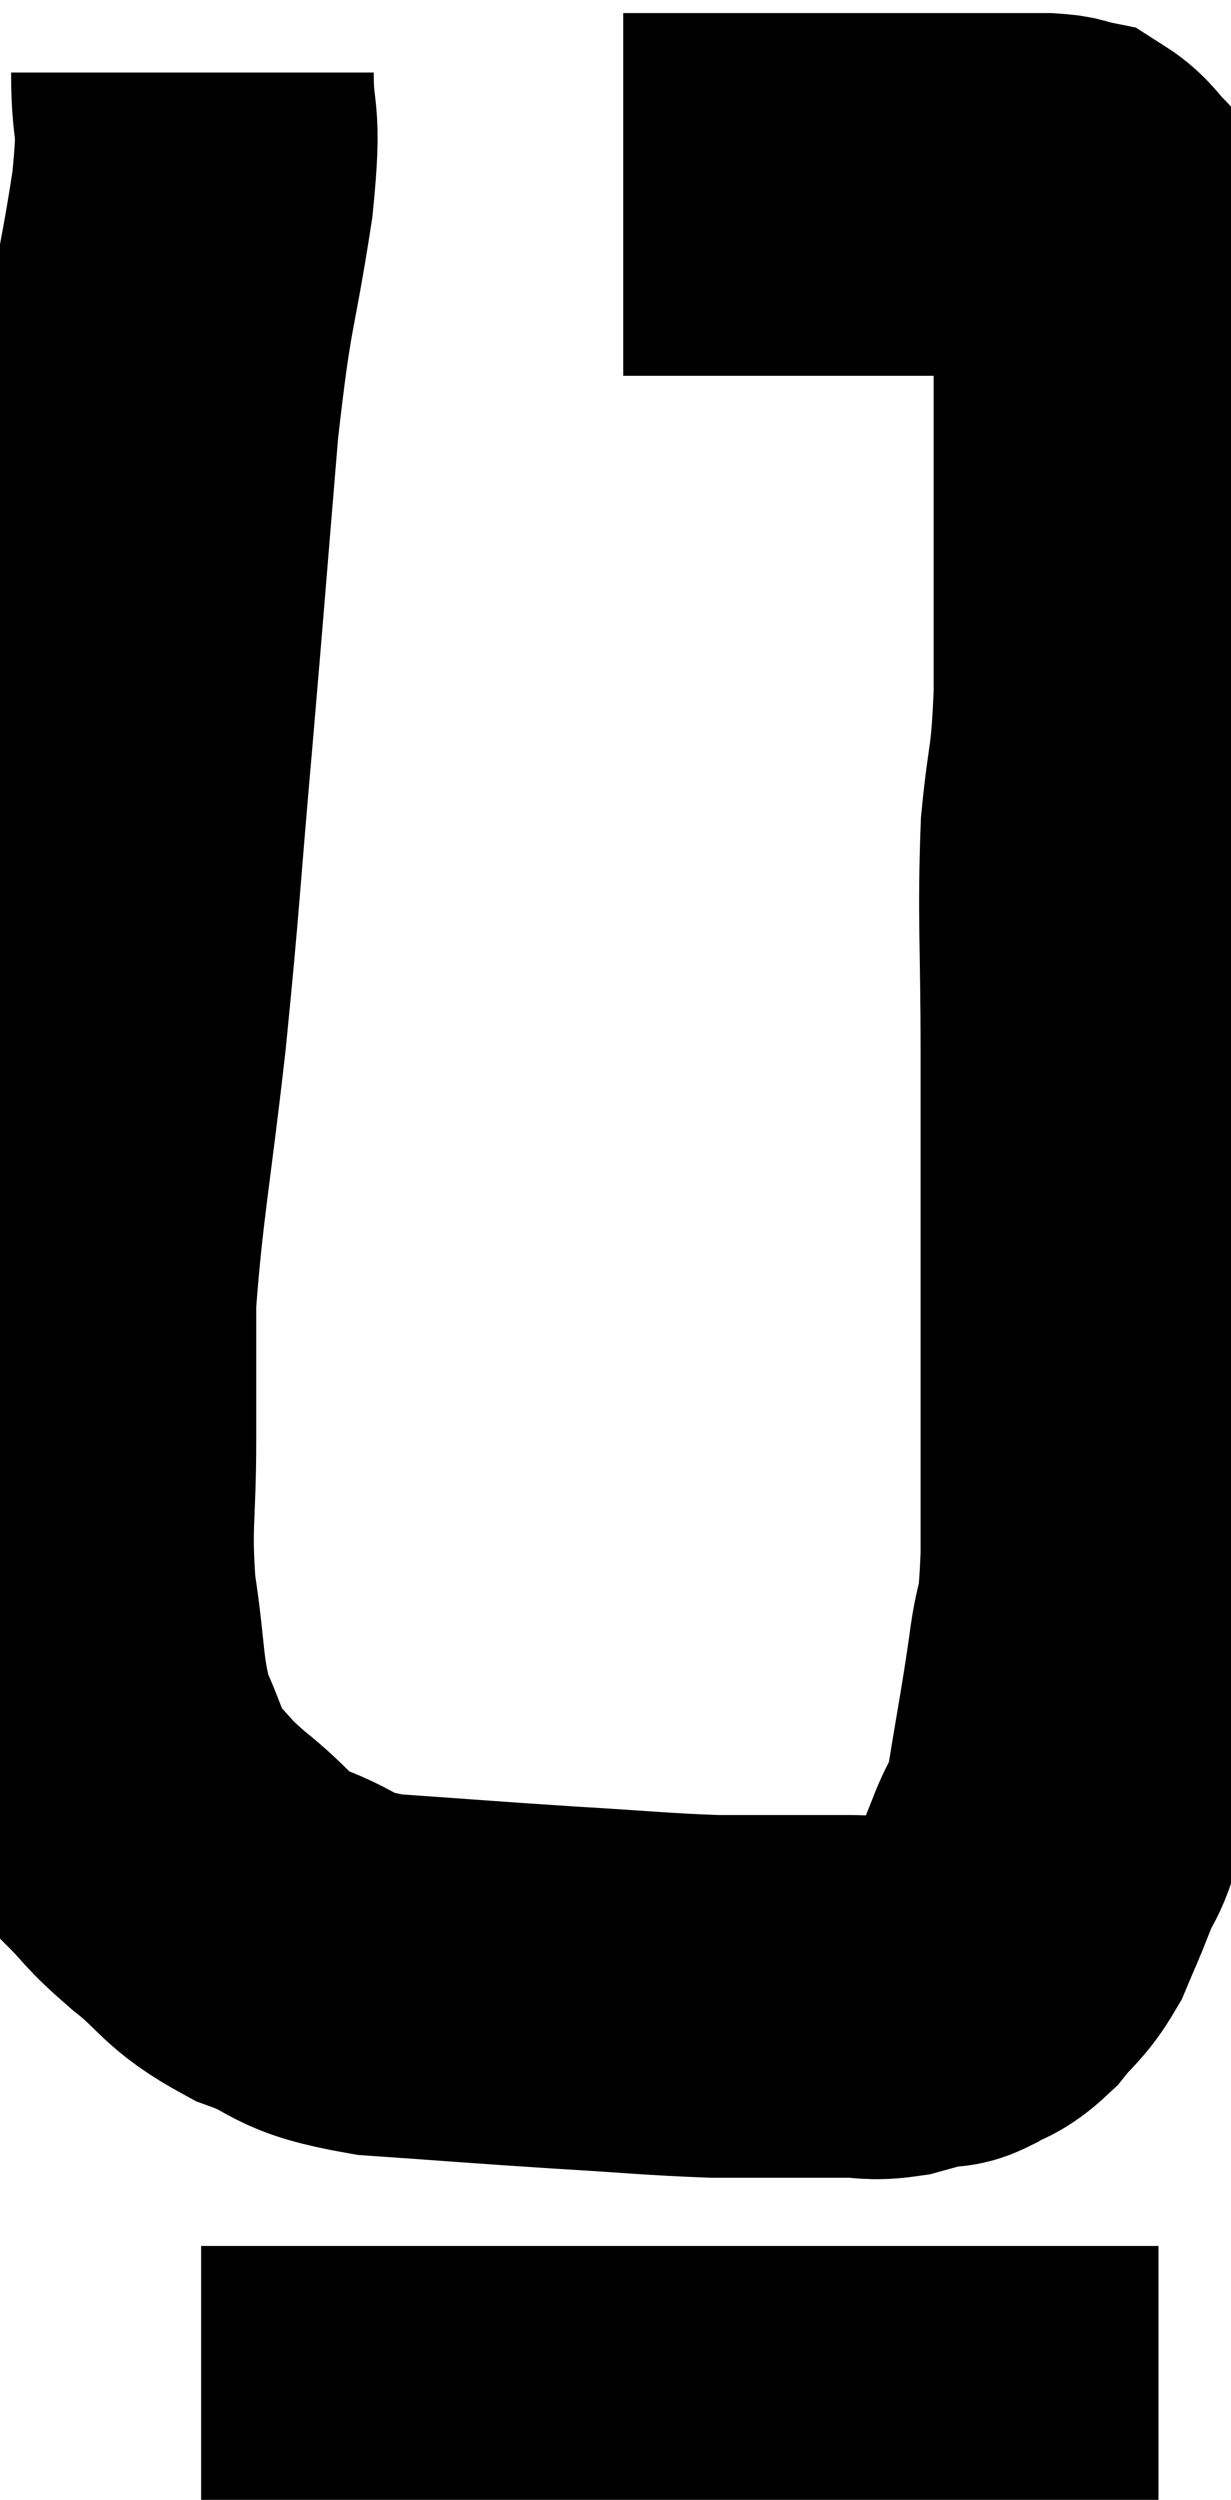 <svg xmlns="http://www.w3.org/2000/svg" viewBox="10.307 3.14 16.973 34.46" width="16.973" height="34.46"><path d="M 12.96 4.14 C 12.96 4.98, 13.08 4.62, 12.96 5.82 C 12.72 7.38, 12.69 7.08, 12.48 8.94 C 12.3 11.1, 12.3 11.16, 12.12 13.26 C 11.94 15.3, 11.955 15.39, 11.76 17.34 C 11.55 19.2, 11.445 19.65, 11.34 21.06 C 11.34 22.02, 11.34 21.96, 11.34 22.98 C 11.34 24.06, 11.265 24.12, 11.34 25.14 C 11.49 26.1, 11.43 26.295, 11.64 27.06 C 11.91 27.63, 11.865 27.735, 12.18 28.2 C 12.54 28.56, 12.435 28.515, 12.9 28.92 C 13.47 29.37, 13.38 29.46, 14.04 29.82 C 14.79 30.09, 14.52 30.18, 15.54 30.36 C 16.83 30.45, 16.965 30.465, 18.12 30.54 C 19.14 30.6, 19.35 30.63, 20.16 30.66 C 20.76 30.66, 20.895 30.66, 21.36 30.66 C 21.69 30.66, 21.705 30.66, 22.02 30.66 C 22.32 30.66, 22.305 30.705, 22.62 30.66 C 22.95 30.57, 23.085 30.525, 23.28 30.48 C 23.34 30.48, 23.25 30.555, 23.4 30.48 C 23.64 30.33, 23.64 30.405, 23.88 30.18 C 24.12 29.88, 24.165 29.91, 24.36 29.58 C 24.51 29.22, 24.495 29.28, 24.66 28.86 C 24.84 28.38, 24.855 28.605, 25.02 27.9 C 25.17 26.97, 25.2 26.865, 25.32 26.04 C 25.41 25.32, 25.455 25.71, 25.5 24.6 C 25.5 23.1, 25.5 23.34, 25.5 21.6 C 25.5 19.62, 25.5 19.395, 25.5 17.64 C 25.5 16.11, 25.455 15.81, 25.5 14.58 C 25.59 13.65, 25.635 13.815, 25.68 12.72 C 25.68 11.46, 25.68 11.16, 25.68 10.2 C 25.68 9.54, 25.68 9.435, 25.68 8.88 C 25.68 8.43, 25.68 8.37, 25.68 7.98 C 25.68 7.65, 25.725 7.68, 25.68 7.32 C 25.59 6.93, 25.575 6.81, 25.5 6.54 C 25.44 6.39, 25.41 6.315, 25.38 6.24 C 25.38 6.24, 25.47 6.33, 25.38 6.24 C 25.2 6.06, 25.185 5.985, 25.02 5.88 C 24.87 5.85, 24.96 5.835, 24.72 5.82 C 24.39 5.82, 24.525 5.82, 24.06 5.82 C 23.46 5.82, 23.475 5.82, 22.86 5.82 C 22.23 5.82, 22.17 5.82, 21.6 5.82 C 21.09 5.82, 21.03 5.82, 20.58 5.82 C 20.19 5.82, 20.145 5.82, 19.8 5.82 C 19.5 5.82, 19.35 5.82, 19.2 5.82 C 19.2 5.82, 19.275 5.82, 19.2 5.82 C 19.05 5.82, 18.975 5.82, 18.9 5.82 L 18.9 5.82" fill="none" stroke="black" stroke-width="5"></path><path d="M 13.08 36.6 C 14.37 36.6, 14.46 36.6, 15.66 36.6 C 16.77 36.6, 16.995 36.6, 17.88 36.6 C 18.54 36.6, 18.435 36.6, 19.2 36.6 C 20.07 36.6, 20.07 36.6, 20.94 36.6 C 21.81 36.6, 21.855 36.6, 22.68 36.6 C 23.46 36.6, 23.58 36.6, 24.24 36.6 C 24.78 36.6, 24.93 36.6, 25.32 36.6 C 25.56 36.6, 25.56 36.6, 25.8 36.6 C 26.04 36.6, 26.16 36.6, 26.28 36.6 L 26.28 36.6" fill="none" stroke="black" stroke-width="5"></path></svg>